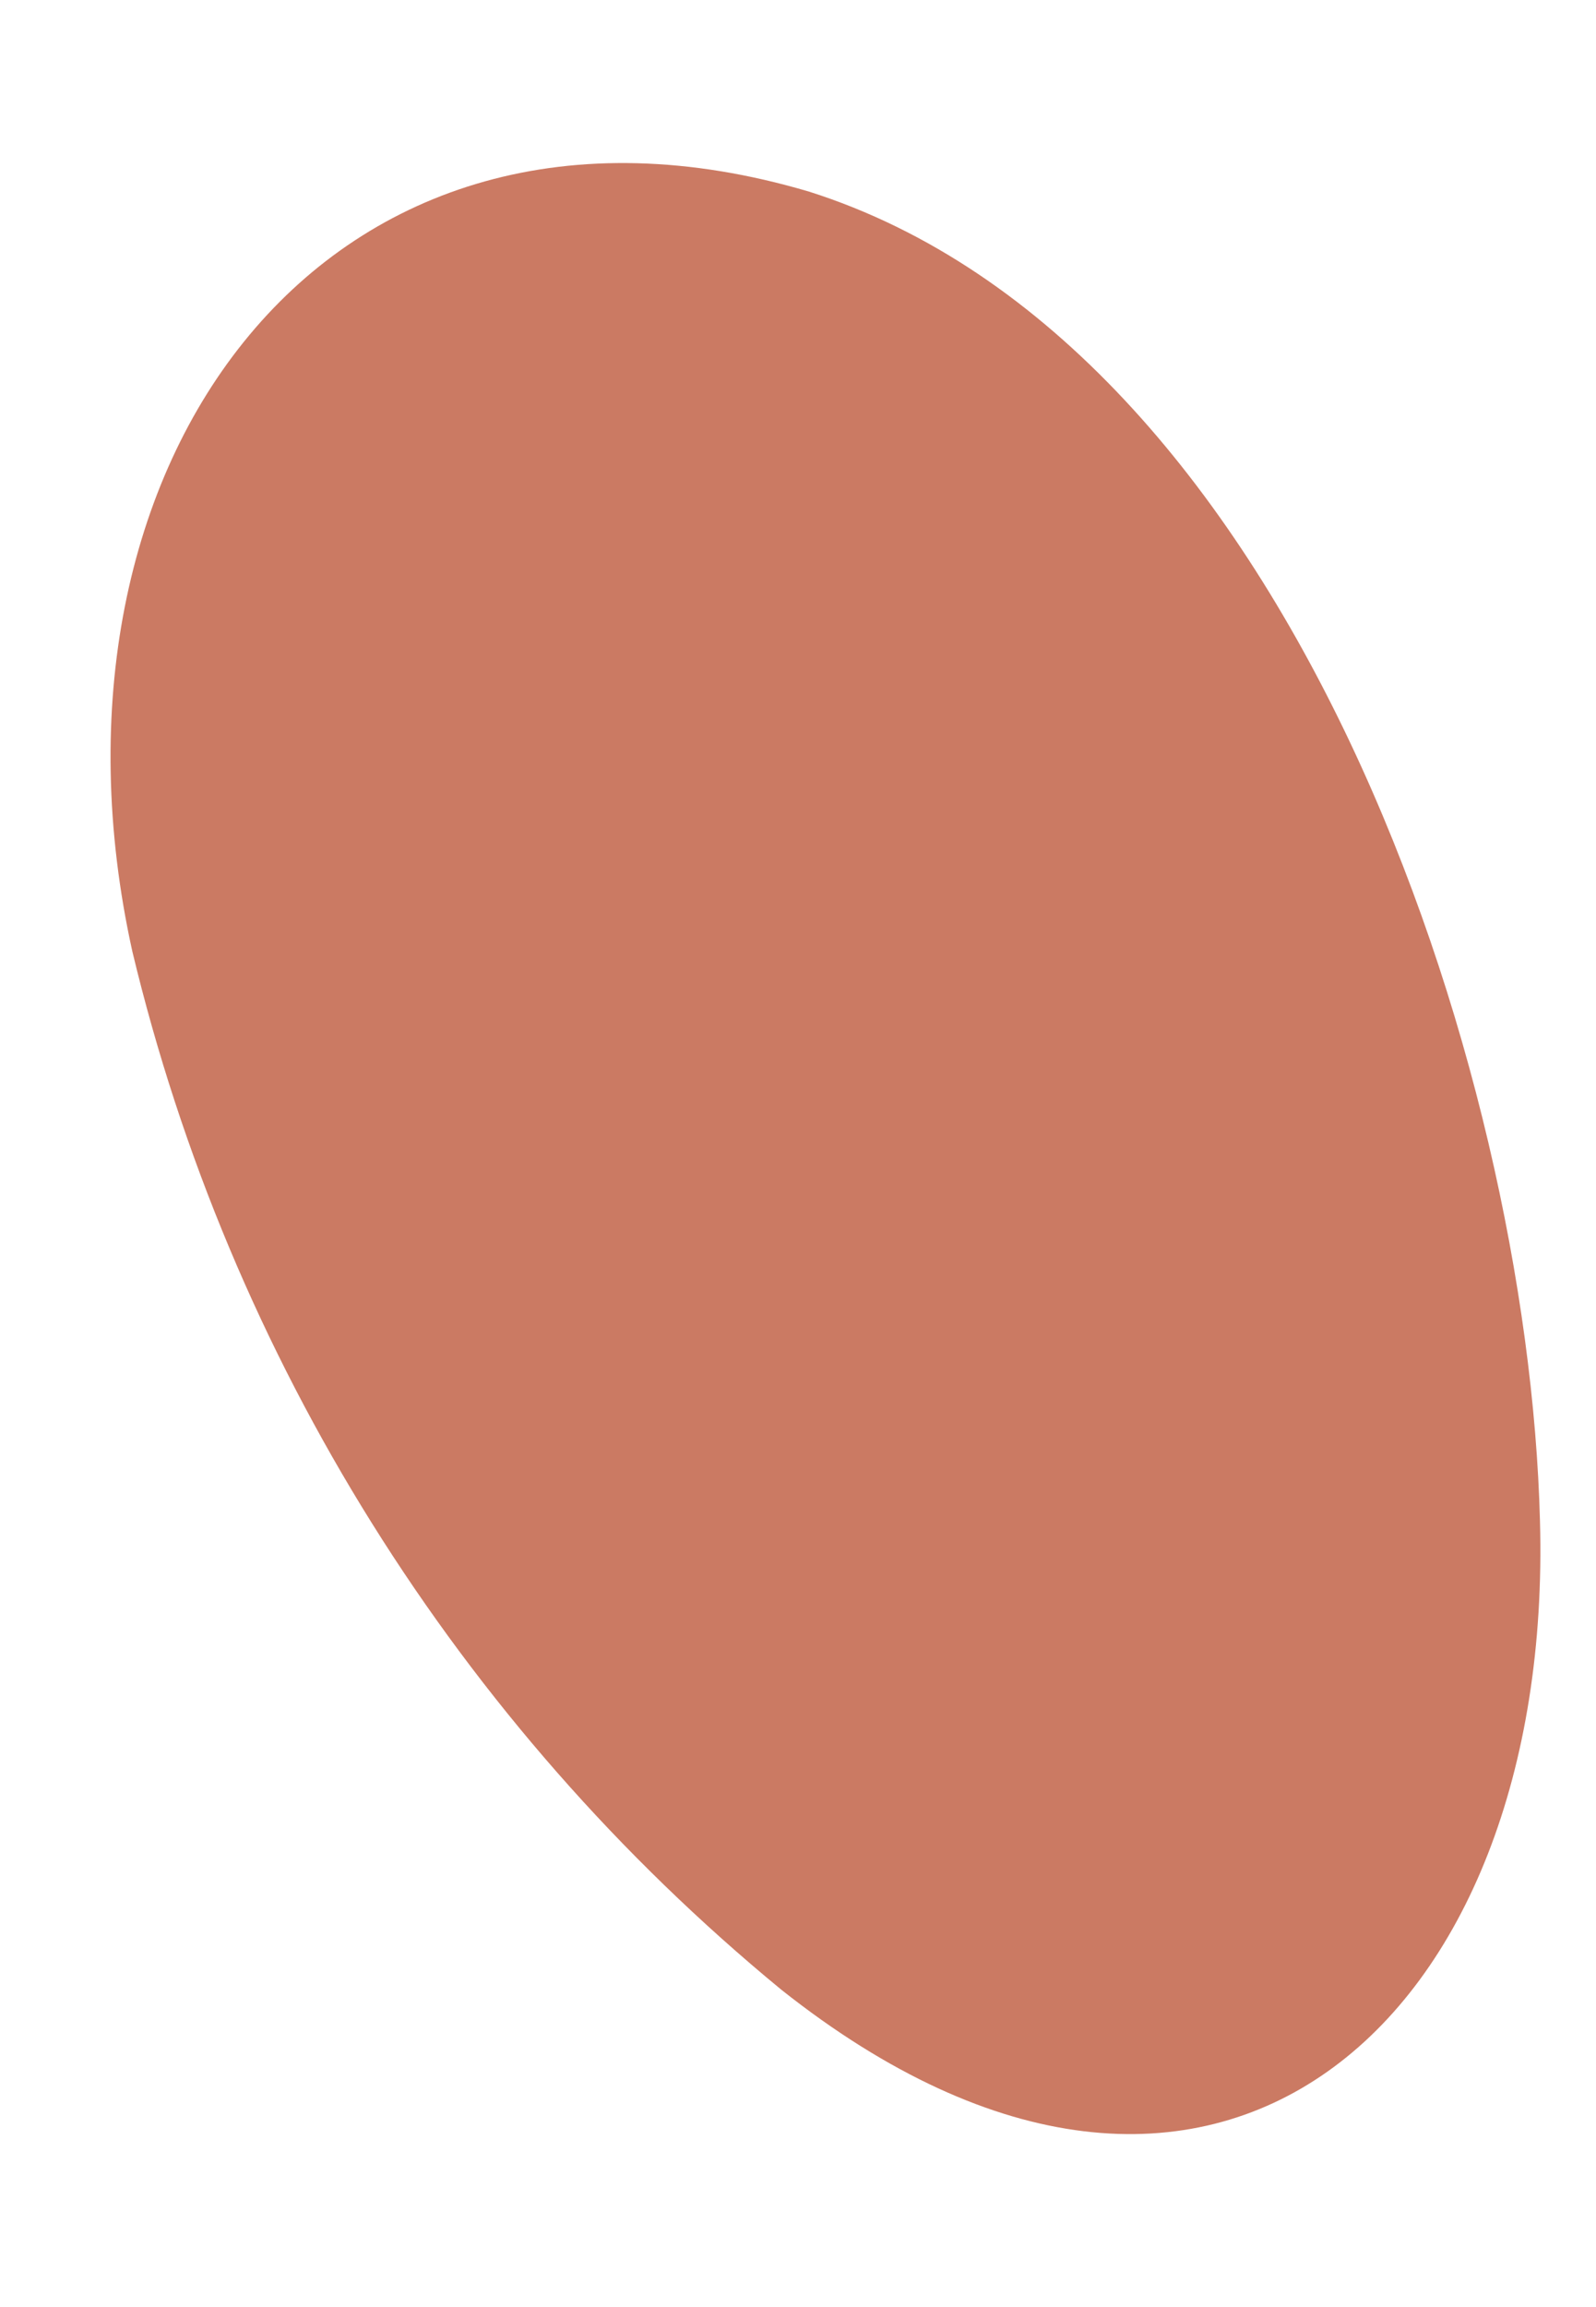 <?xml version="1.0" encoding="UTF-8" standalone="no"?><svg width='9' height='13' viewBox='0 0 9 13' fill='none' xmlns='http://www.w3.org/2000/svg'>
<path d='M4.563 1.08C7.271 1.939 8.618 6.007 8.684 8.569C8.764 11.396 6.835 13.139 4.405 11.211C2.581 9.711 1.296 7.656 0.746 5.36C0.139 2.612 1.843 0.274 4.563 1.08Z' fill='#CB7A63'/>
</svg>
